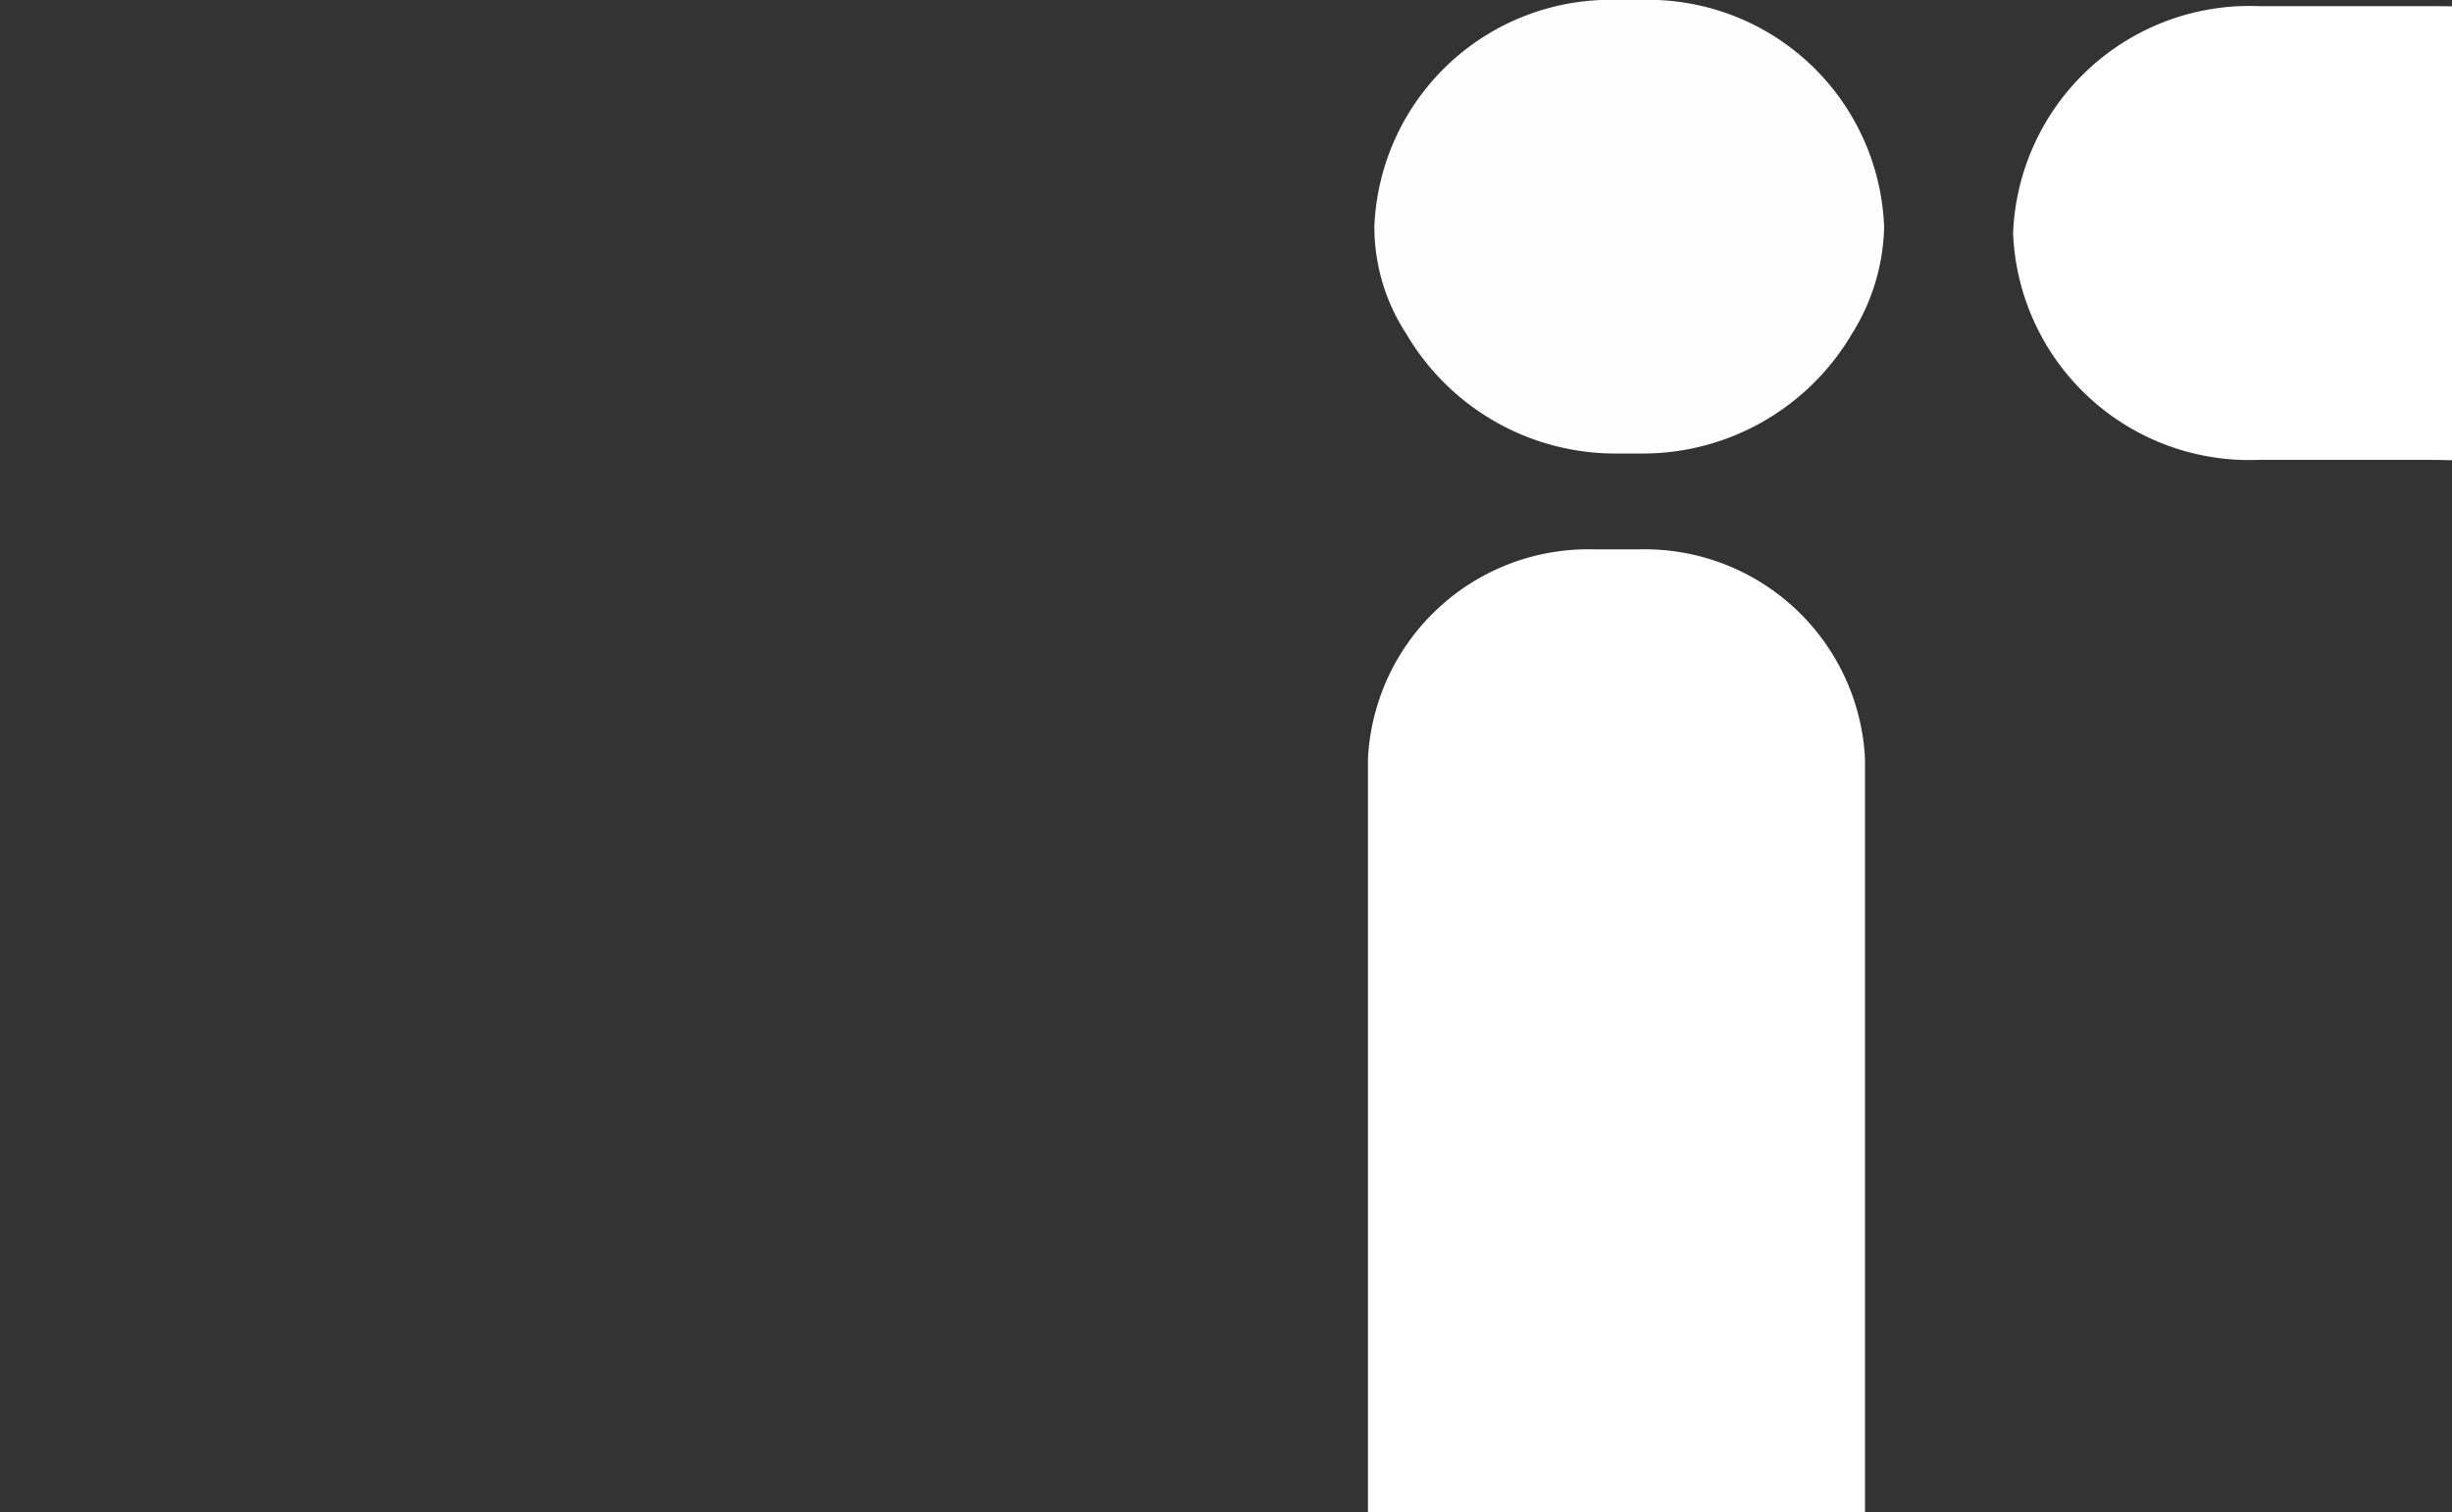 <svg xmlns="http://www.w3.org/2000/svg" viewBox="0 0 100 61.7"><rect x="0" y="0" width="100" height="61.7" fill="#333333" stroke="none"/><title>Ativo 1</title><g id="Camada_2" data-name="Camada 2"><g id="Camada_1-2" data-name="Camada 1"><g id="Group_82" data-name="Group 82"><g id="Group_3" data-name="Group 3"><g id="Group_1" data-name="Group 1"><path id="Path_1" data-name="Path 1" d="M134.21,96.44h0a9.64,9.64,0,0,1-10-9.25V33.86c0-6.09-10.53-15.1-25.27-15.1H92.1a9.64,9.64,0,0,1-10-9.25h0A9.65,9.65,0,0,1,92.1.25H99c24.21,0,45.26,15.59,45.26,33.61V87.19A9.64,9.64,0,0,1,134.21,96.44Z" style="fill:#fff"/></g><path d="M76.84,9.26A9.63,9.63,0,0,0,66.84,0h-.79a9.64,9.64,0,0,0-10,9.25,8,8,0,0,0,1.31,4.38h0a9.89,9.89,0,0,0,8.68,4.87h.79a9.9,9.9,0,0,0,8.69-4.87h0A8.51,8.51,0,0,0,76.84,9.26Z" style="fill:#fefefe"/><path id="Path_4" data-name="Path 4" d="M66.84,96.68H65a9,9,0,0,1-9.21-8.52V30.93A9,9,0,0,1,65,22.41h1.84a9,9,0,0,1,9.22,8.52V88.14A8.84,8.84,0,0,1,67,96.69Z" style="fill:#fff"/></g><g id="Group_5" data-name="Group 5"><path id="Path_5" data-name="Path 5" d="M0,122.25l.26,39.21H8.94l.26-36a3.39,3.39,0,0,0-3.55-3.22,2.58,2.58,0,0,0-.39,0Z" style="fill:#fff"/><path id="Path_6" data-name="Path 6" d="M17.89,122.25v39.21h7.37V131l25.79,30.2h9.48V124.69a2.66,2.66,0,0,0-2.39-2.91H52.37v29.7L26.83,122Z" style="fill:#fff"/><g id="Group_4" data-name="Group 4"><path id="Path_7" data-name="Path 7" d="M90,121.28c-12.89,0-23.16,9-23.16,20.21S77.37,161.7,90,161.7c12.9,0,23.16-9,23.16-20.21C113.42,130.53,102.9,121.28,90,121.28Zm0,34.58c-8.94,0-16.32-6.34-16.32-14.13S81.05,127.61,90,127.61s16.32,6.33,16.32,14.12C106.58,149.53,99.21,155.86,90,155.86Z" style="fill:#fff"/></g><path id="Path_8" data-name="Path 8" d="M114.47,122.25l19.74,39h8.16L161.84,122h-5a5.55,5.55,0,0,0-4.74,2.92l-13.94,27.52-14-27.76a4.9,4.9,0,0,0-4.47-2.68Z" style="fill:#fff"/><path id="Path_9" data-name="Path 9" d="M166.84,122.25v39H200v-2.44a3.47,3.47,0,0,0-3.53-3.42H175.26v-11h15.79v-5.35H175V127.85h21.84a3.09,3.09,0,0,0,3.16-2.92V122Z" style="fill:#fff"/></g></g></g></g></svg>